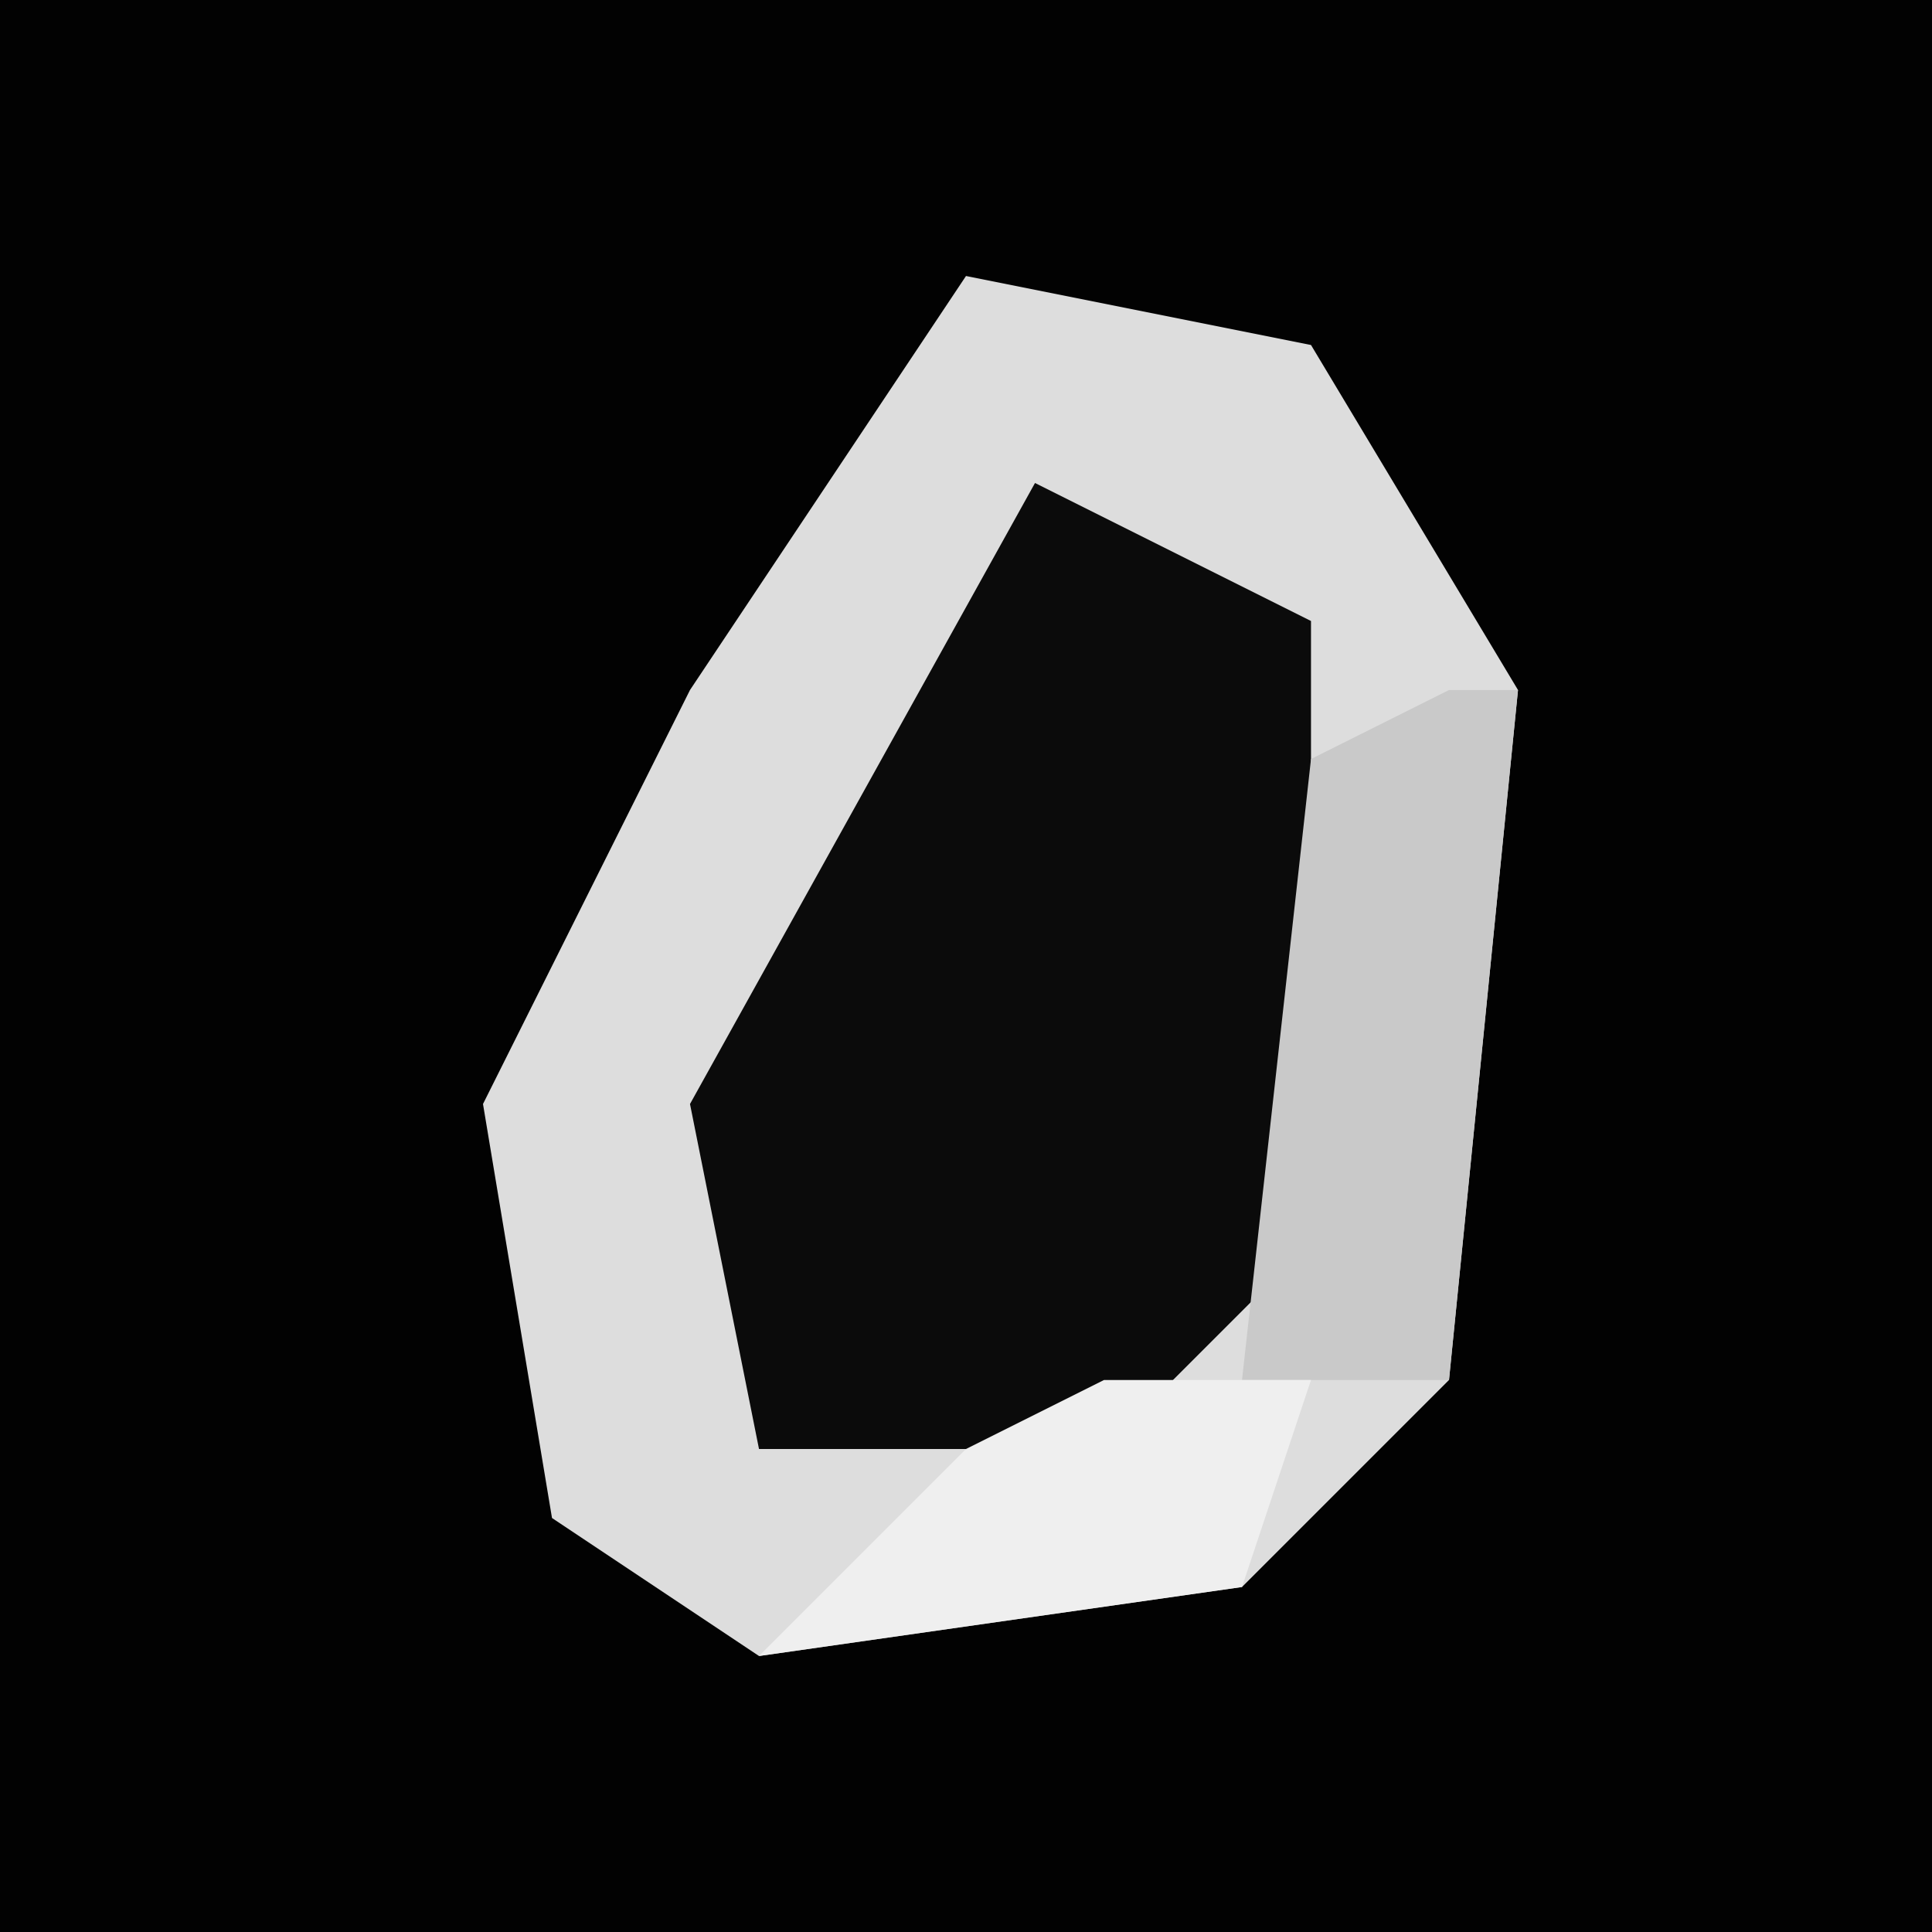 <?xml version="1.0" encoding="UTF-8"?>
<svg version="1.1" xmlns="http://www.w3.org/2000/svg" width="28" height="28">
<path d="M0,0 L28,0 L28,28 L0,28 Z " fill="#020202" transform="translate(0,0)"/>
<path d="M0,0 L5,1 L8,6 L7,16 L4,19 L-3,20 L-6,18 L-7,12 L-4,6 Z " fill="#DDDDDD" transform="translate(14,4)"/>
<path d="M0,0 L4,2 L4,11 L1,14 L-4,14 L-5,9 Z " fill="#0B0B0B" transform="translate(15,7)"/>
<path d="M0,0 L1,0 L0,10 L-3,10 L-2,1 Z " fill="#C9C9C9" transform="translate(21,10)"/>
<path d="M0,0 L3,0 L2,3 L-5,4 L-2,1 Z " fill="#EFEFEF" transform="translate(16,20)"/>
</svg>
